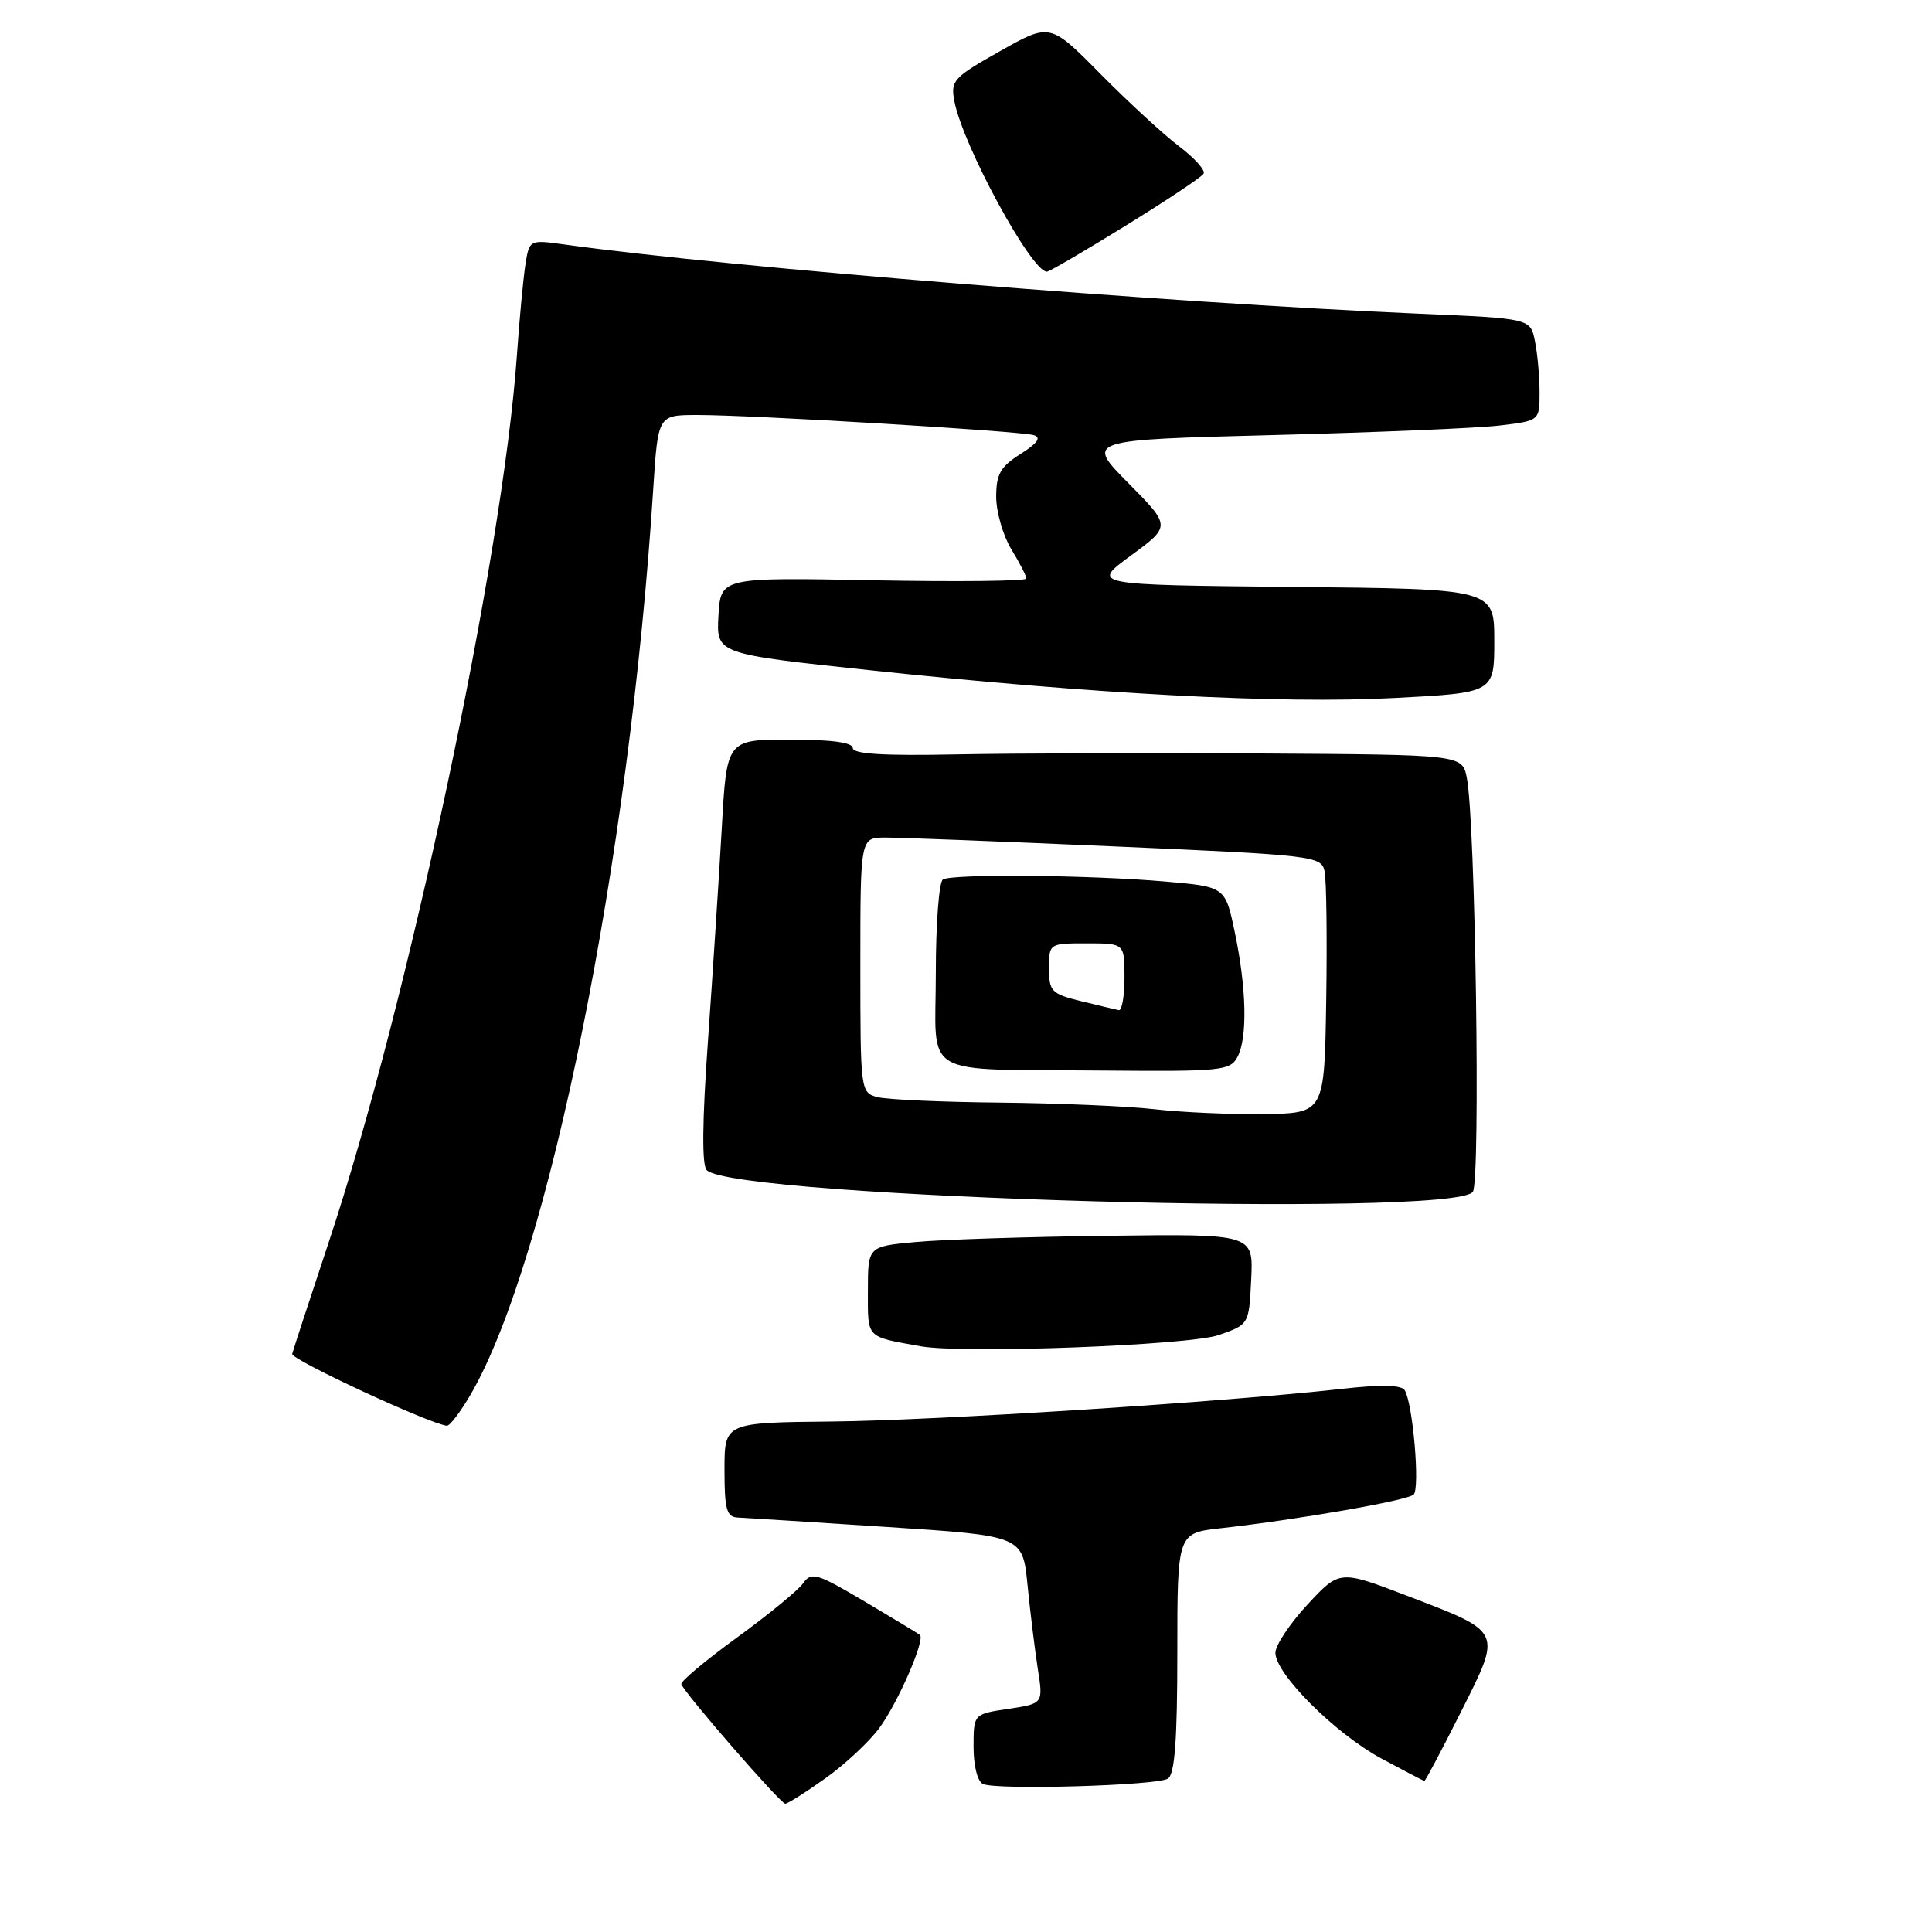 <?xml version="1.0" encoding="UTF-8" standalone="no"?>
<!DOCTYPE svg PUBLIC "-//W3C//DTD SVG 1.1//EN" "http://www.w3.org/Graphics/SVG/1.1/DTD/svg11.dtd" >
<svg xmlns="http://www.w3.org/2000/svg" xmlns:xlink="http://www.w3.org/1999/xlink" version="1.1" viewBox="0 0 256 256">
 <g >
 <path fill="currentColor"
d=" M 109.35 235.65 C 111.94 233.81 115.16 230.81 116.51 228.98 C 118.97 225.65 122.64 217.24 121.89 216.63 C 121.68 216.46 118.38 214.46 114.56 212.20 C 108.22 208.45 107.52 208.24 106.41 209.80 C 105.75 210.73 101.80 213.97 97.63 217.00 C 93.47 220.03 90.16 222.80 90.28 223.16 C 90.66 224.32 103.42 239.00 104.05 239.00 C 104.38 239.00 106.77 237.49 109.35 235.65 Z  M 154.75 235.68 C 155.66 235.10 156.00 230.62 156.00 219.01 C 156.00 203.14 156.00 203.14 161.75 202.50 C 172.08 201.34 186.48 198.83 187.31 198.04 C 188.18 197.22 187.21 185.96 186.13 184.21 C 185.70 183.51 182.95 183.45 177.83 184.03 C 162.20 185.78 124.05 188.22 110.25 188.36 C 96.00 188.50 96.00 188.50 96.00 194.75 C 96.00 200.01 96.28 201.01 97.75 201.08 C 98.71 201.12 107.60 201.69 117.50 202.33 C 135.50 203.50 135.50 203.50 136.15 210.00 C 136.50 213.57 137.12 218.58 137.51 221.12 C 138.24 225.74 138.24 225.74 133.62 226.43 C 129.00 227.12 129.00 227.12 129.00 231.48 C 129.00 234.00 129.53 236.07 130.25 236.39 C 132.10 237.22 153.30 236.60 154.75 235.68 Z  M 193.57 226.86 C 199.04 215.96 199.22 216.34 186.37 211.42 C 177.50 208.03 177.50 208.03 173.25 212.61 C 170.91 215.13 169.00 218.01 169.00 219.00 C 169.00 221.80 176.89 229.68 183.00 232.99 C 186.03 234.62 188.61 235.97 188.74 235.98 C 188.87 235.99 191.04 231.89 193.57 226.86 Z  M 62.38 184.75 C 72.74 166.88 83.43 113.80 86.56 64.75 C 87.19 55.00 87.19 55.00 92.34 54.99 C 99.41 54.97 135.15 57.11 136.98 57.66 C 138.01 57.98 137.48 58.73 135.23 60.15 C 132.55 61.85 132.00 62.82 132.00 65.85 C 132.01 67.86 132.91 70.97 134.00 72.77 C 135.10 74.57 136.00 76.32 136.00 76.66 C 136.00 77.00 126.89 77.10 115.75 76.89 C 95.50 76.50 95.50 76.50 95.20 81.57 C 94.91 86.64 94.91 86.64 115.20 88.80 C 144.93 91.97 169.66 93.29 184.75 92.49 C 198.00 91.80 198.00 91.80 198.00 84.91 C 198.00 78.03 198.00 78.03 171.27 77.77 C 144.55 77.50 144.55 77.50 149.85 73.61 C 155.16 69.72 155.16 69.72 149.50 64.00 C 143.85 58.29 143.85 58.29 168.68 57.65 C 182.33 57.30 195.86 56.73 198.75 56.38 C 204.00 55.75 204.00 55.75 204.00 52.00 C 204.00 49.94 203.73 46.89 203.39 45.22 C 202.79 42.20 202.79 42.20 188.14 41.57 C 154.63 40.13 96.72 35.44 74.82 32.40 C 70.14 31.75 70.14 31.75 69.61 35.12 C 69.33 36.98 68.82 42.33 68.50 47.00 C 66.62 73.84 54.07 133.04 43.52 164.72 C 41.00 172.30 38.84 178.91 38.72 179.40 C 38.54 180.15 56.84 188.64 59.21 188.92 C 59.60 188.96 61.02 187.09 62.38 184.75 Z  M 161.50 176.90 C 165.50 175.50 165.50 175.50 165.79 169.50 C 166.08 163.50 166.08 163.50 146.79 163.75 C 136.18 163.88 124.69 164.25 121.25 164.58 C 115.00 165.16 115.00 165.16 115.00 171.06 C 115.00 177.43 114.66 177.07 122.00 178.39 C 127.63 179.40 157.57 178.27 161.50 176.90 Z  M 195.16 157.92 C 196.20 156.43 195.50 108.76 194.36 103.06 C 193.75 100.00 193.75 100.00 167.12 99.84 C 152.48 99.76 134.31 99.81 126.75 99.96 C 117.10 100.16 113.00 99.91 113.00 99.12 C 113.00 98.38 110.15 98.00 104.65 98.00 C 96.29 98.00 96.29 98.00 95.64 109.75 C 95.27 116.21 94.45 128.82 93.82 137.78 C 93.04 148.64 92.99 154.39 93.65 155.05 C 97.33 158.73 192.72 161.42 195.16 157.92 Z  M 149.14 29.91 C 154.56 26.57 159.21 23.47 159.48 23.02 C 159.76 22.58 158.30 20.95 156.24 19.39 C 154.18 17.83 149.49 13.51 145.82 9.80 C 139.14 3.04 139.14 3.04 132.52 6.77 C 126.32 10.26 125.94 10.68 126.46 13.41 C 127.58 19.28 136.66 36.00 138.72 36.00 C 139.03 36.00 143.72 33.26 149.14 29.91 Z  M 153.00 146.98 C 149.43 146.57 140.20 146.18 132.50 146.10 C 124.80 146.03 117.49 145.70 116.25 145.37 C 114.03 144.77 114.00 144.55 114.00 127.88 C 114.00 111.00 114.00 111.00 117.25 110.98 C 119.04 110.97 132.77 111.50 147.78 112.16 C 174.08 113.31 175.07 113.43 175.51 115.43 C 175.76 116.57 175.86 124.25 175.73 132.50 C 175.50 147.50 175.50 147.50 167.50 147.62 C 163.10 147.68 156.57 147.39 153.00 146.98 Z  M 163.96 140.07 C 165.32 137.53 165.18 130.97 163.61 123.50 C 162.35 117.50 162.35 117.50 154.42 116.81 C 144.44 115.94 126.17 115.77 124.94 116.54 C 124.42 116.86 124.00 122.46 124.00 128.99 C 124.00 143.06 121.53 141.63 146.21 141.85 C 161.80 141.99 163.00 141.87 163.96 140.07 Z  M 143.25 132.66 C 139.32 131.69 139.00 131.37 139.00 128.31 C 139.00 125.01 139.01 125.00 144.00 125.00 C 149.00 125.00 149.00 125.00 149.00 129.50 C 149.00 131.97 148.66 133.93 148.25 133.85 C 147.84 133.77 145.59 133.23 143.25 132.66 Z "/>
</g>
</svg>